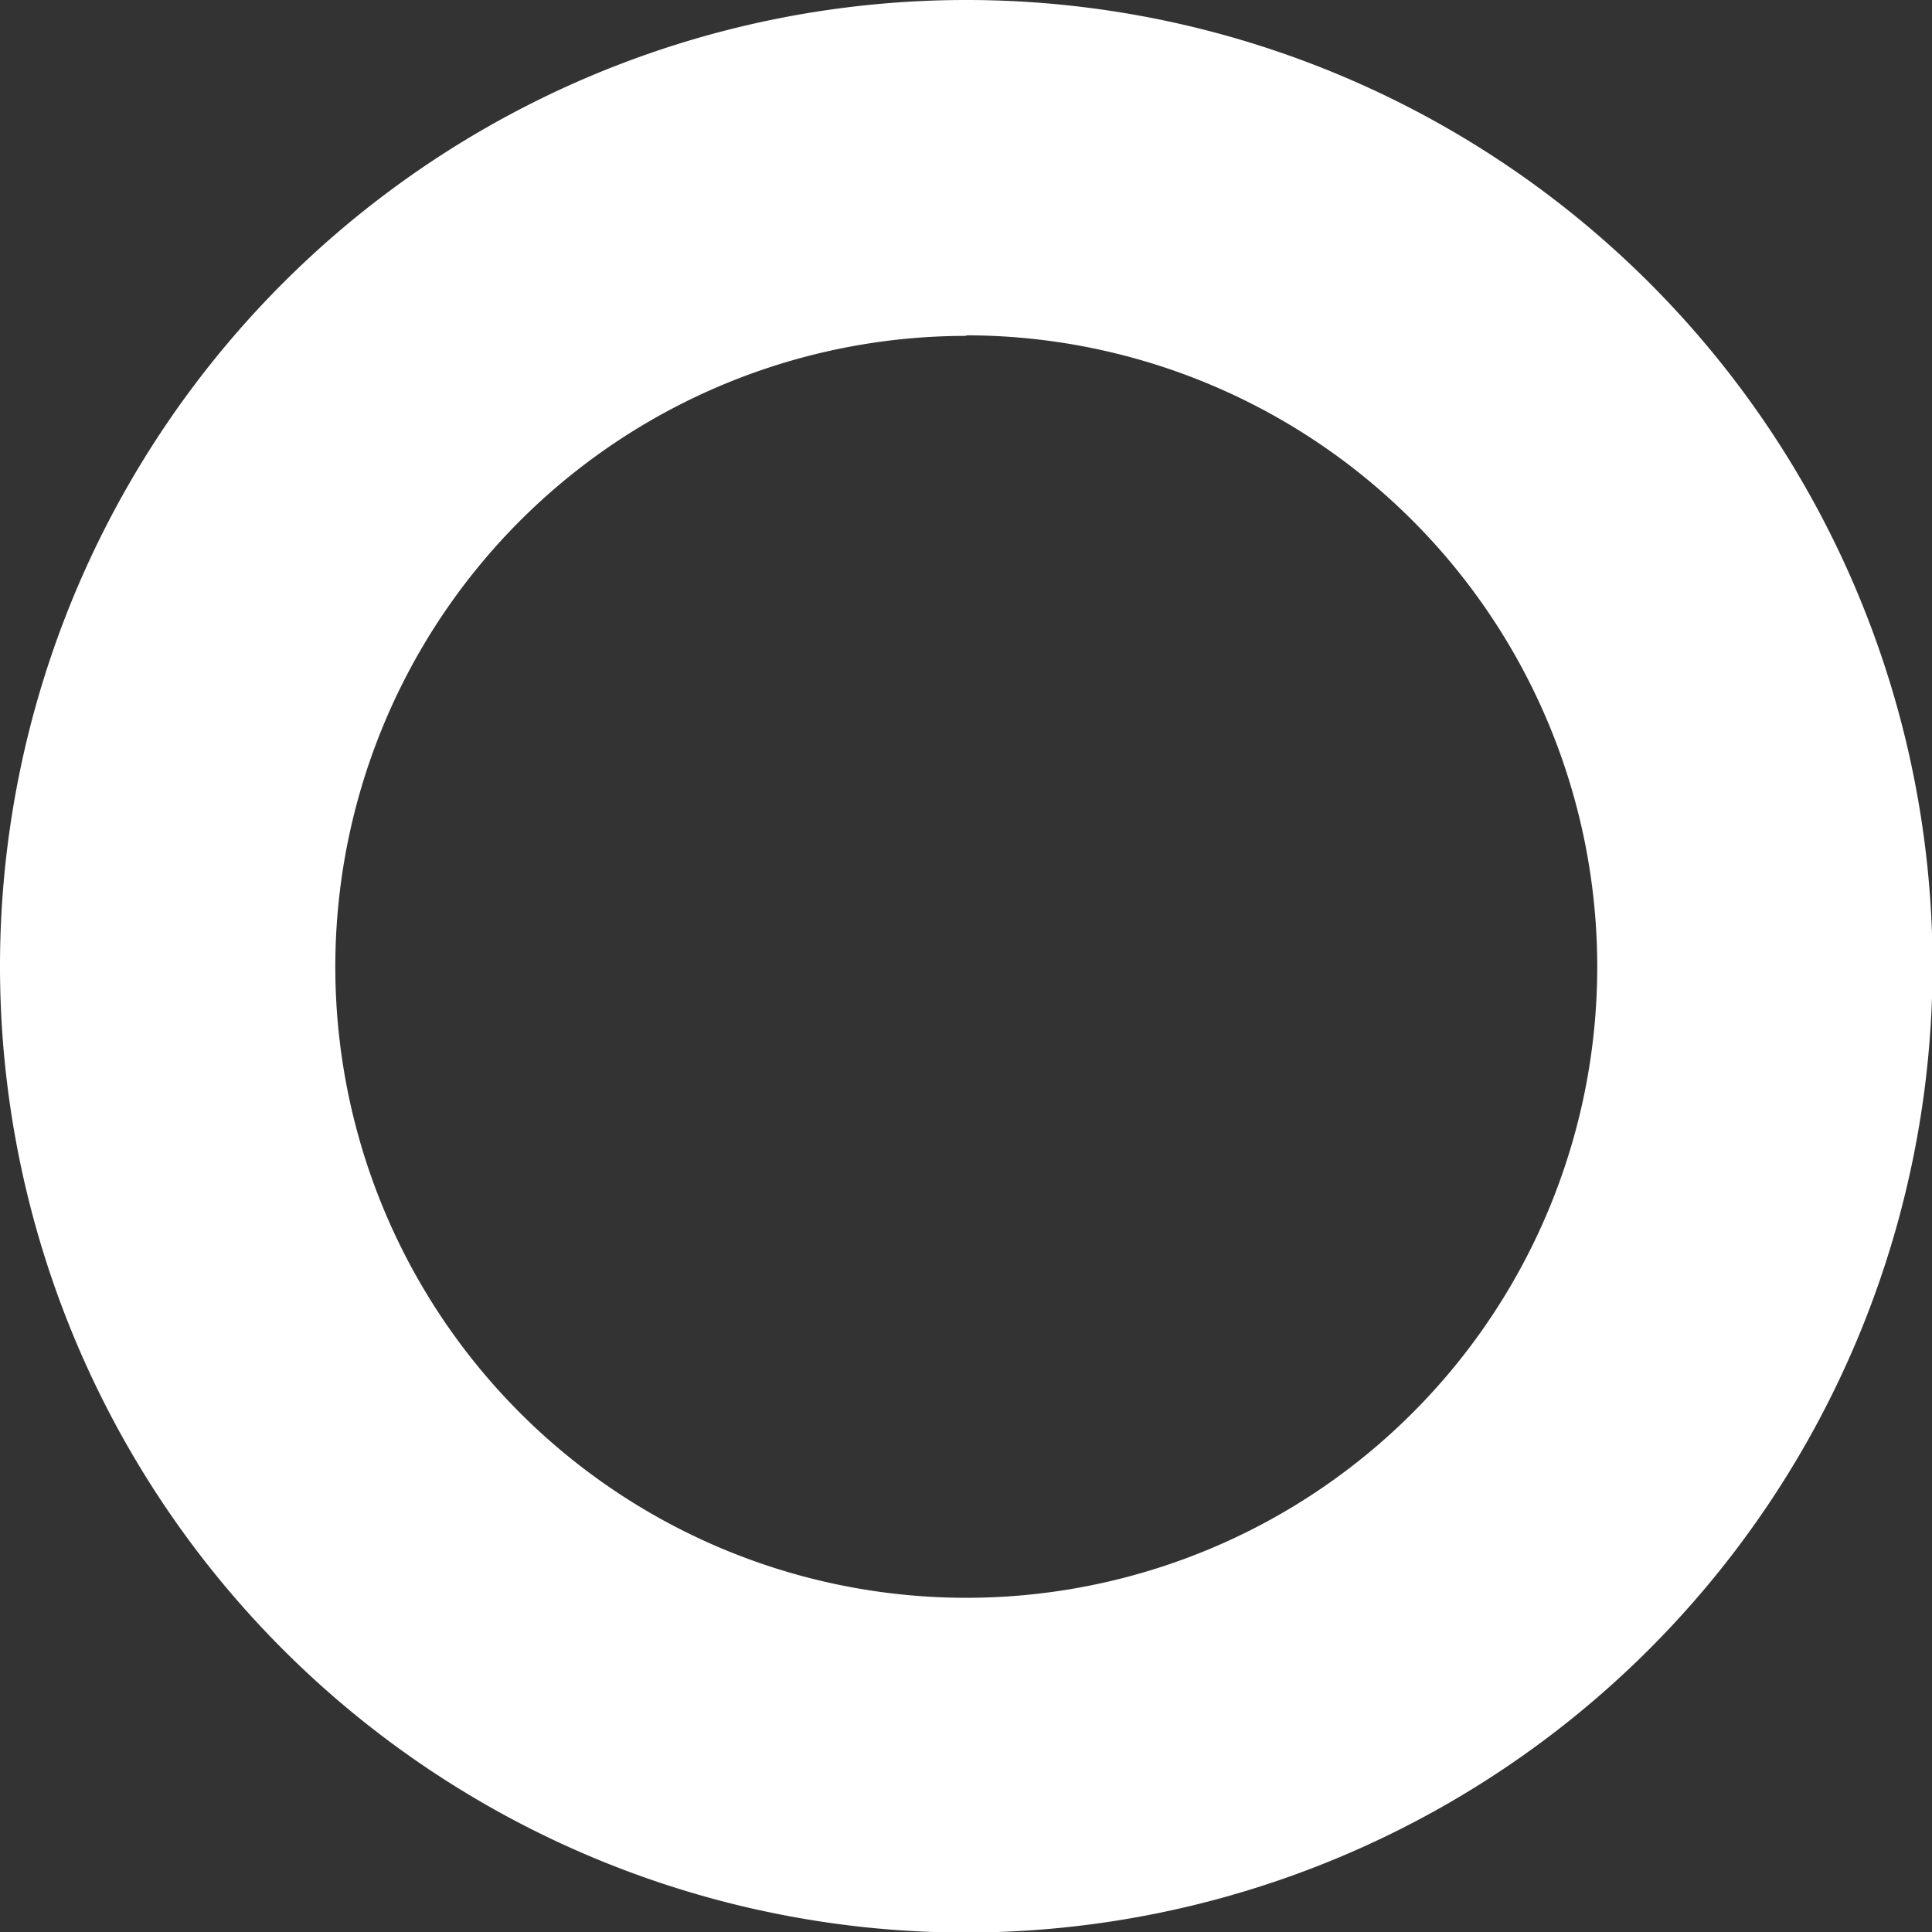 <svg data-name="Calque 1" xmlns="http://www.w3.org/2000/svg" viewBox="0 0 34.57 34.57"><rect x="0" y="0" width="34.57" height="34.57" fill="#333333" stroke="none"/><title>icon_nonpronounced</title><path d="M17.29 34.58a17.29 17.29 0 1 1 17.29-17.29 17.31 17.31 0 0 1-17.29 17.29zm0-28.57a11.29 11.29 0 1 0 11.29 11.28A11.3 11.3 0 0 0 17.29 6z" fill="#fff"/></svg>